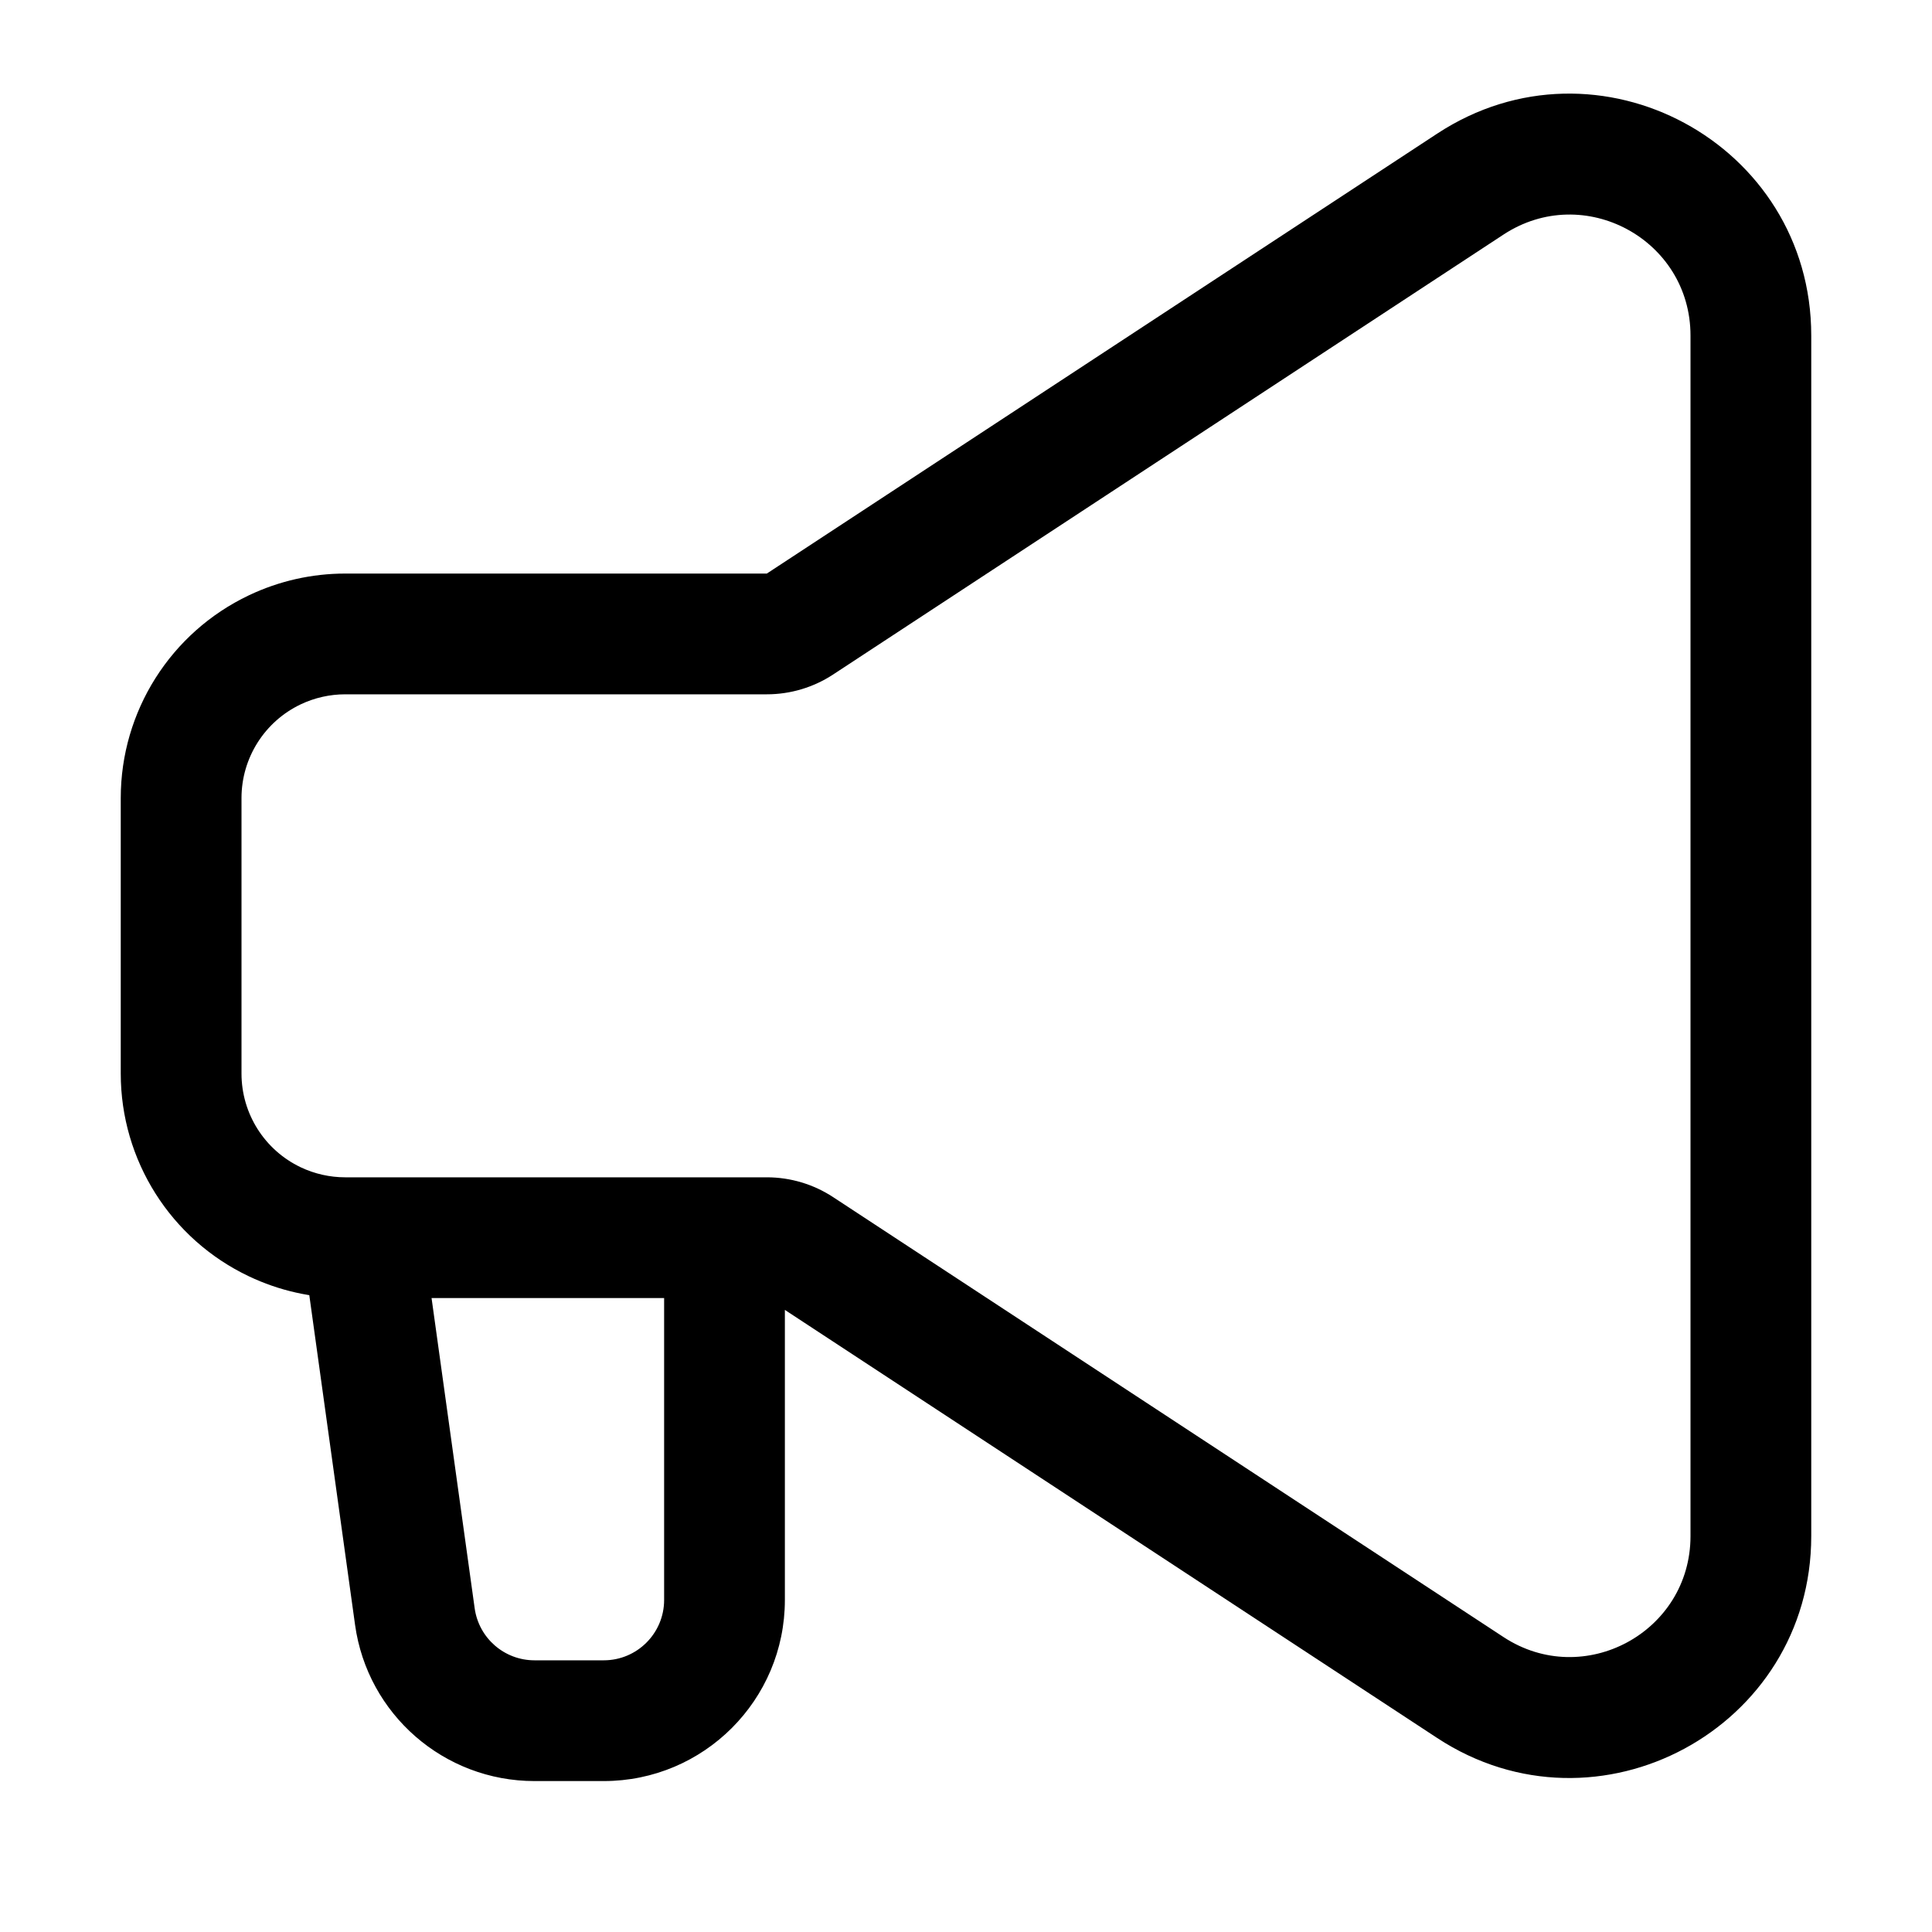 <svg width="32" height="32" viewBox="0 0 32 32" fill="none" xmlns="http://www.w3.org/2000/svg">
<rect width="32" height="32" fill="white"/>
<path d="M4.552 10.763L4.981 11.666L4.552 10.763ZM4.552 20.237L4.123 21.14L4.123 21.14L4.552 20.237ZM24.354 3.049L23.805 2.213V2.213L24.354 3.049ZM24.354 27.951L24.903 27.115L24.354 27.951ZM6.872 26.775L7.862 26.638L6.872 26.775ZM13.25 20.664L13.799 19.828L13.25 20.664ZM13.25 10.336L13.799 11.172L13.25 10.336ZM4 17.782V13.218H2V17.782H4ZM5.718 11.5H12.701V9.5H5.718V11.5ZM12.701 19.5H5.718V21.5H12.701V19.5ZM4.981 11.666C5.211 11.557 5.463 11.5 5.718 11.5V9.5C5.166 9.5 4.621 9.623 4.123 9.86L4.981 11.666ZM2 17.782C2 19.217 2.826 20.525 4.123 21.14L4.981 19.334C4.382 19.049 4 18.445 4 17.782H2ZM5.718 19.5C5.463 19.5 5.211 19.443 4.981 19.334L4.123 21.14C4.621 21.377 5.166 21.5 5.718 21.5V19.5ZM4 13.218C4 12.555 4.382 11.951 4.981 11.666L4.123 9.86C2.826 10.476 2 11.783 2 13.218H4ZM13.799 11.172L24.903 3.885L23.805 2.213L12.701 9.5L13.799 11.172ZM28 5.557V25.443H30V5.557H28ZM24.903 27.115L13.799 19.828L12.701 21.5L23.805 28.787L24.903 27.115ZM28 25.443C28 27.034 26.233 27.988 24.903 27.115L23.805 28.787C26.465 30.533 30 28.625 30 25.443H28ZM24.903 3.885C26.233 3.012 28 3.966 28 5.557H30C30 2.375 26.465 0.467 23.805 2.213L24.903 3.885ZM11 20.5V26.5H13V20.5H11ZM10 27.5H8.853V29.5H10V27.5ZM7.862 26.638L6.99 20.363L5.01 20.638L5.881 26.913L7.862 26.638ZM8.853 27.5C8.353 27.5 7.931 27.132 7.862 26.638L5.881 26.913C6.087 28.396 7.355 29.5 8.853 29.5V27.5ZM11 26.5C11 27.052 10.552 27.5 10 27.5V29.5C11.657 29.5 13 28.157 13 26.5H11ZM12.701 21.5H12.701L13.799 19.828C13.473 19.614 13.091 19.5 12.701 19.5V21.5ZM12.701 11.5C13.091 11.5 13.473 11.386 13.799 11.172L12.701 9.5V11.5Z" fill="black"/>
</svg>
